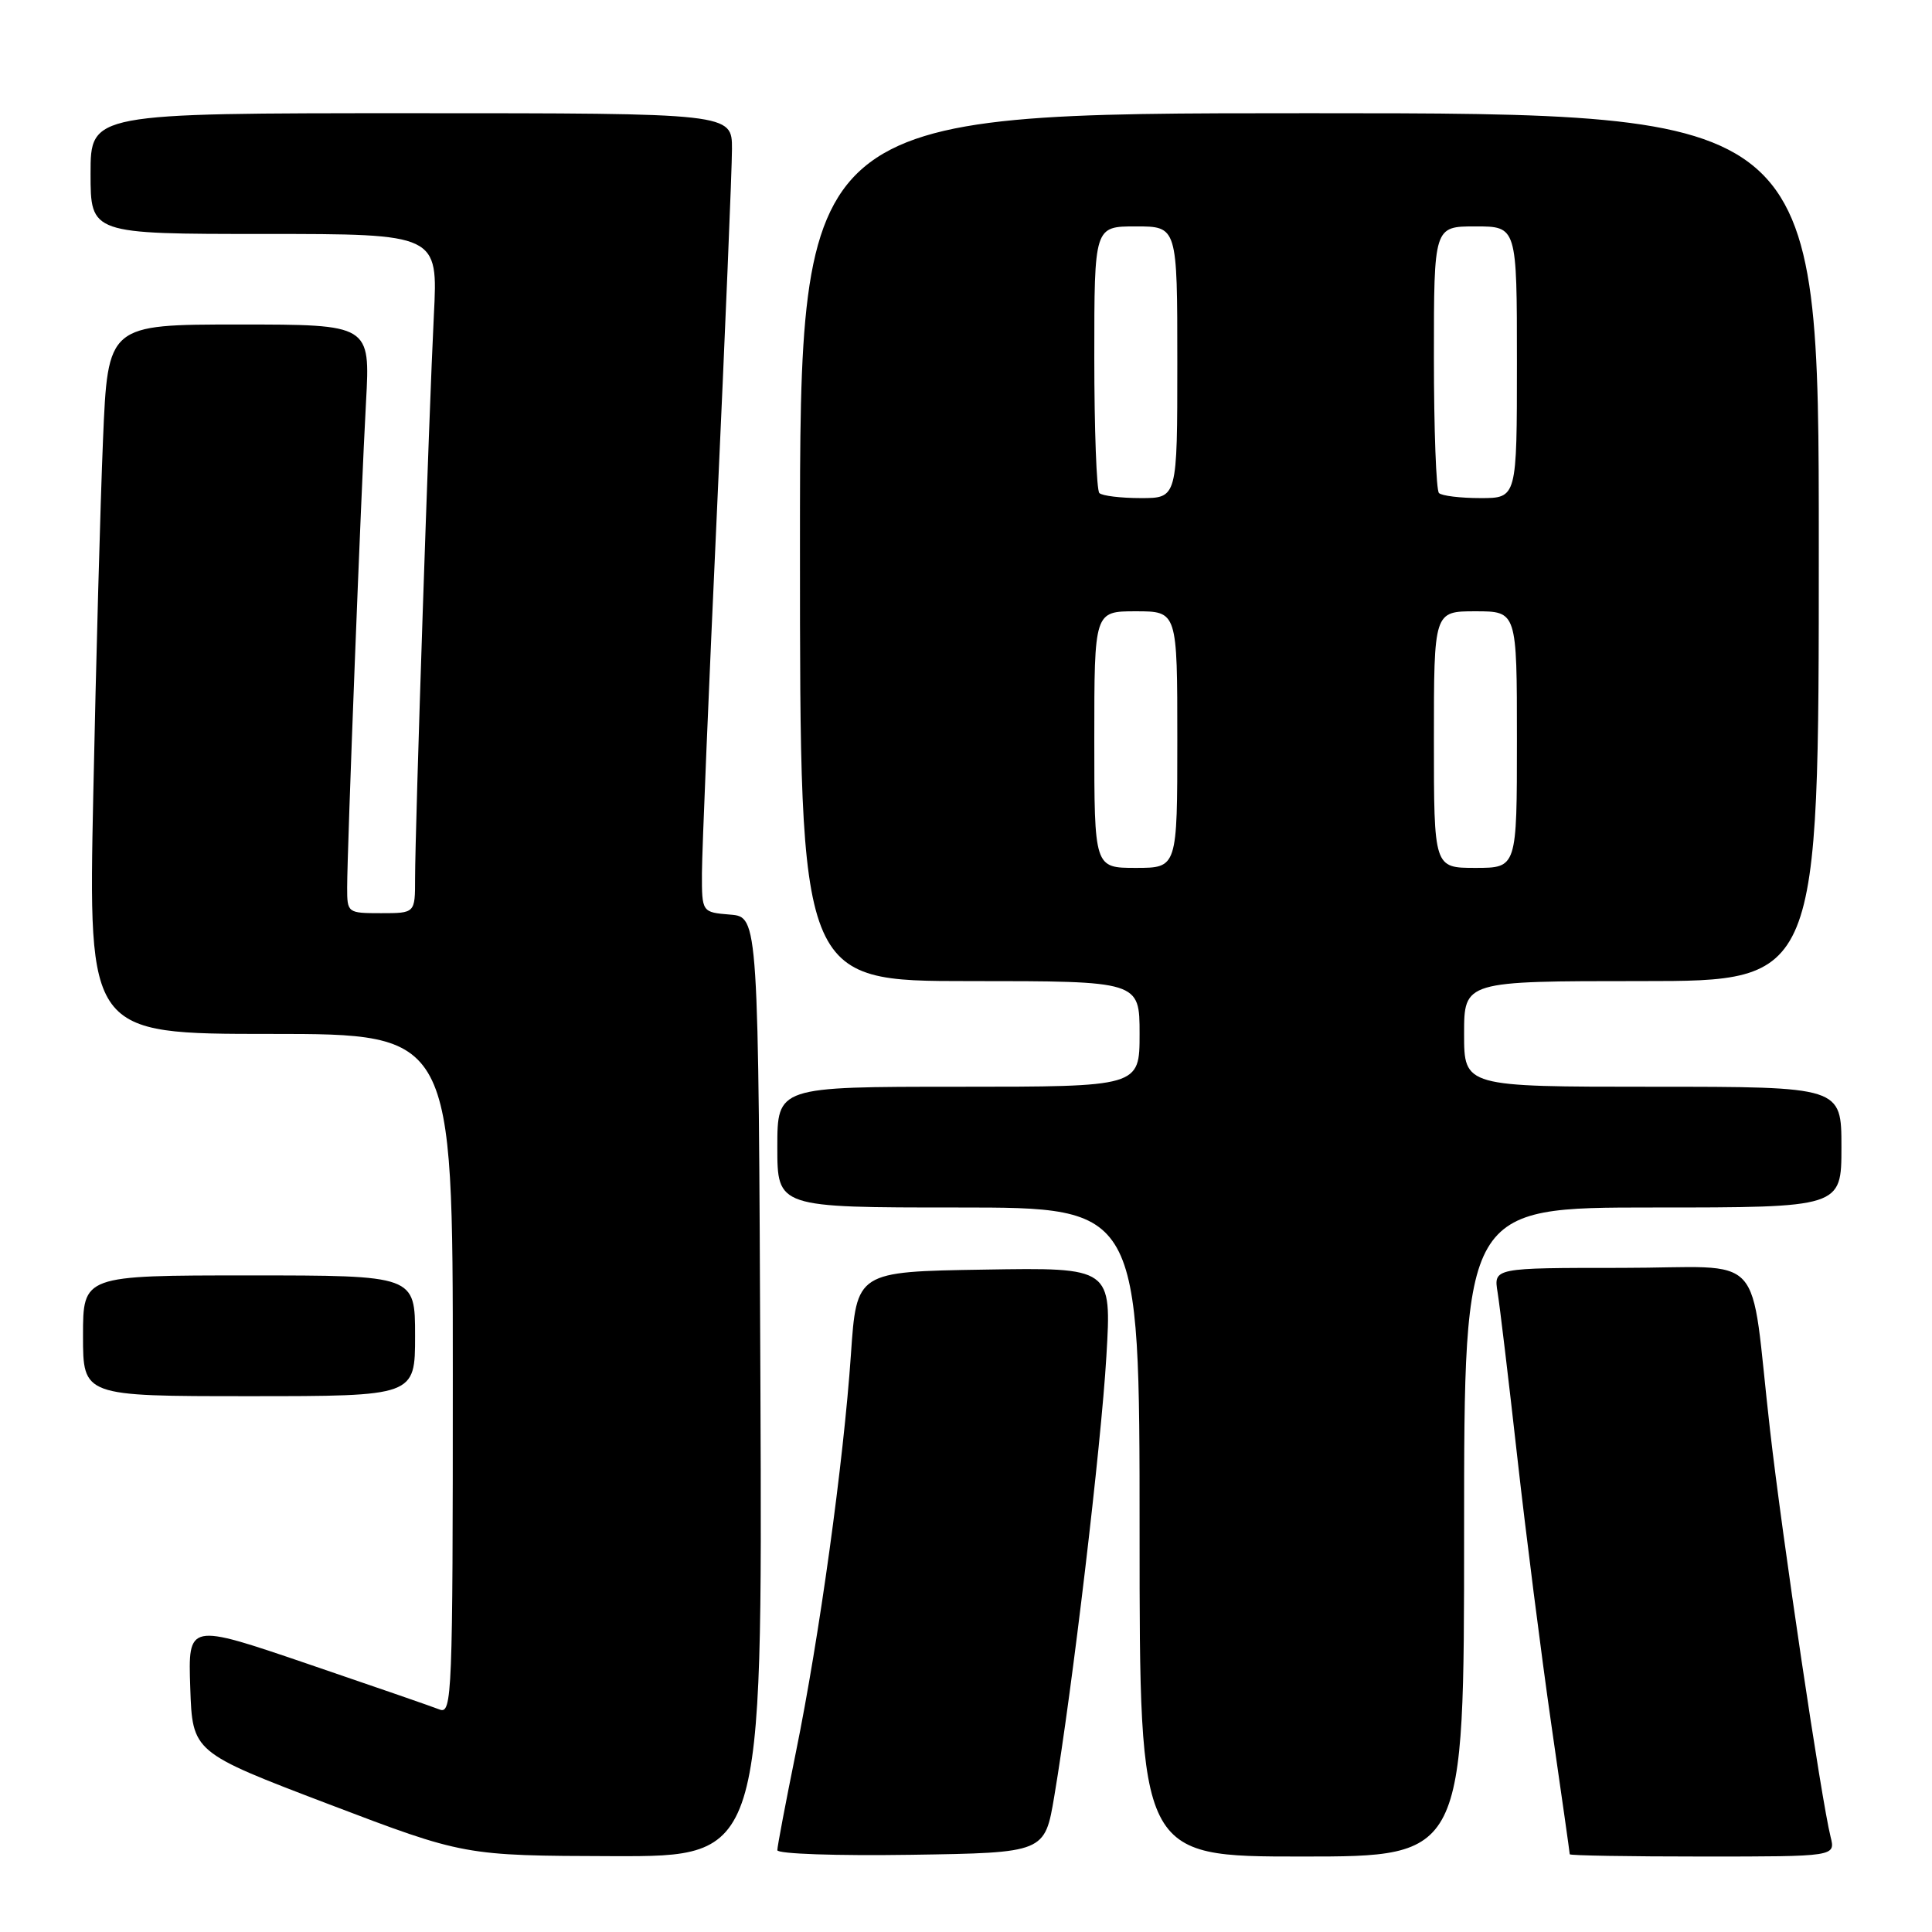 <?xml version="1.0" encoding="UTF-8" standalone="no"?>
<!DOCTYPE svg PUBLIC "-//W3C//DTD SVG 1.1//EN" "http://www.w3.org/Graphics/SVG/1.1/DTD/svg11.dtd" >
<svg xmlns="http://www.w3.org/2000/svg" xmlns:xlink="http://www.w3.org/1999/xlink" version="1.1" viewBox="0 0 256 256">
 <g >
 <path fill="currentColor"
d=" M 100.76 183.75 C 100.50 121.50 100.50 121.50 96.75 121.19 C 93.00 120.88 93.00 120.88 93.01 115.69 C 93.02 112.84 93.92 91.15 95.01 67.50 C 96.09 43.85 96.99 22.36 96.99 19.75 C 97.00 15.00 97.00 15.00 54.50 15.00 C 12.00 15.00 12.00 15.00 12.00 23.00 C 12.00 31.00 12.00 31.00 35.02 31.00 C 58.04 31.00 58.04 31.00 57.49 41.75 C 56.85 54.39 55.00 109.81 55.00 116.43 C 55.00 121.00 55.00 121.00 50.50 121.00 C 46.05 121.00 46.00 120.96 46.00 117.61 C 46.00 112.63 47.84 65.15 48.50 53.25 C 49.06 43.00 49.06 43.00 31.68 43.00 C 14.29 43.00 14.29 43.00 13.65 58.25 C 13.30 66.64 12.72 87.79 12.36 105.25 C 11.70 137.00 11.70 137.00 35.85 137.00 C 60.00 137.00 60.00 137.00 60.00 182.11 C 60.00 224.66 59.90 227.17 58.25 226.52 C 57.29 226.14 49.40 223.41 40.71 220.45 C 24.92 215.07 24.92 215.07 25.21 223.62 C 25.50 232.18 25.50 232.18 43.50 239.04 C 61.50 245.89 61.50 245.89 81.26 245.95 C 101.02 246.00 101.02 246.00 100.76 183.75 Z  M 139.70 238.00 C 142.07 223.93 145.91 191.53 146.60 179.73 C 147.30 167.95 147.30 167.95 130.40 168.23 C 113.50 168.50 113.50 168.50 112.75 179.50 C 111.77 193.76 108.57 216.92 105.46 232.18 C 104.11 238.83 103.00 244.67 103.00 245.16 C 103.00 245.65 110.89 245.92 120.72 245.77 C 138.44 245.50 138.44 245.50 139.70 238.00 Z  M 194.00 203.00 C 194.00 160.00 194.00 160.00 219.00 160.00 C 244.00 160.00 244.00 160.00 244.00 152.00 C 244.00 144.00 244.00 144.00 219.00 144.00 C 194.00 144.00 194.00 144.00 194.00 137.00 C 194.00 130.00 194.00 130.00 217.50 130.00 C 241.00 130.00 241.00 130.00 241.00 72.50 C 241.00 15.00 241.00 15.00 173.50 15.00 C 106.00 15.00 106.00 15.00 106.00 72.50 C 106.00 130.00 106.00 130.00 128.50 130.00 C 151.00 130.00 151.00 130.00 151.00 137.00 C 151.00 144.00 151.00 144.00 127.00 144.00 C 103.00 144.00 103.00 144.00 103.00 152.00 C 103.00 160.00 103.00 160.00 127.00 160.00 C 151.00 160.00 151.00 160.00 151.00 203.00 C 151.00 246.00 151.00 246.00 172.50 246.00 C 194.00 246.00 194.00 246.00 194.00 203.00 Z  M 242.56 243.38 C 241.35 238.55 236.15 203.65 234.54 189.50 C 231.75 165.10 234.41 168.00 214.87 168.00 C 197.91 168.00 197.91 168.00 198.44 171.25 C 198.73 173.04 199.90 182.82 201.04 193.00 C 202.18 203.18 204.21 219.13 205.55 228.45 C 206.90 237.77 208.00 245.54 208.00 245.70 C 208.00 245.87 215.92 246.00 225.61 246.00 C 243.22 246.00 243.22 246.00 242.56 243.38 Z  M 55.00 177.00 C 55.00 169.00 55.00 169.00 33.00 169.00 C 11.00 169.00 11.00 169.00 11.00 177.00 C 11.00 185.00 11.00 185.00 33.00 185.00 C 55.00 185.00 55.00 185.00 55.00 177.00 Z  M 145.00 98.00 C 145.00 81.00 145.00 81.00 150.50 81.00 C 156.00 81.00 156.00 81.00 156.00 98.00 C 156.00 115.00 156.00 115.00 150.50 115.00 C 145.00 115.00 145.00 115.00 145.00 98.00 Z  M 190.00 98.00 C 190.00 81.00 190.00 81.00 195.50 81.00 C 201.00 81.00 201.00 81.00 201.00 98.00 C 201.00 115.00 201.00 115.00 195.50 115.00 C 190.00 115.00 190.00 115.00 190.00 98.00 Z  M 145.67 65.33 C 145.30 64.97 145.00 56.87 145.00 47.33 C 145.00 30.00 145.00 30.00 150.50 30.00 C 156.00 30.00 156.00 30.00 156.00 48.00 C 156.00 66.00 156.00 66.00 151.17 66.00 C 148.51 66.00 146.03 65.70 145.67 65.33 Z  M 190.67 65.33 C 190.30 64.97 190.00 56.87 190.00 47.33 C 190.00 30.00 190.00 30.00 195.50 30.00 C 201.00 30.00 201.00 30.00 201.00 48.00 C 201.00 66.00 201.00 66.00 196.17 66.00 C 193.51 66.00 191.03 65.70 190.67 65.33 Z "/>
</g>
</svg>